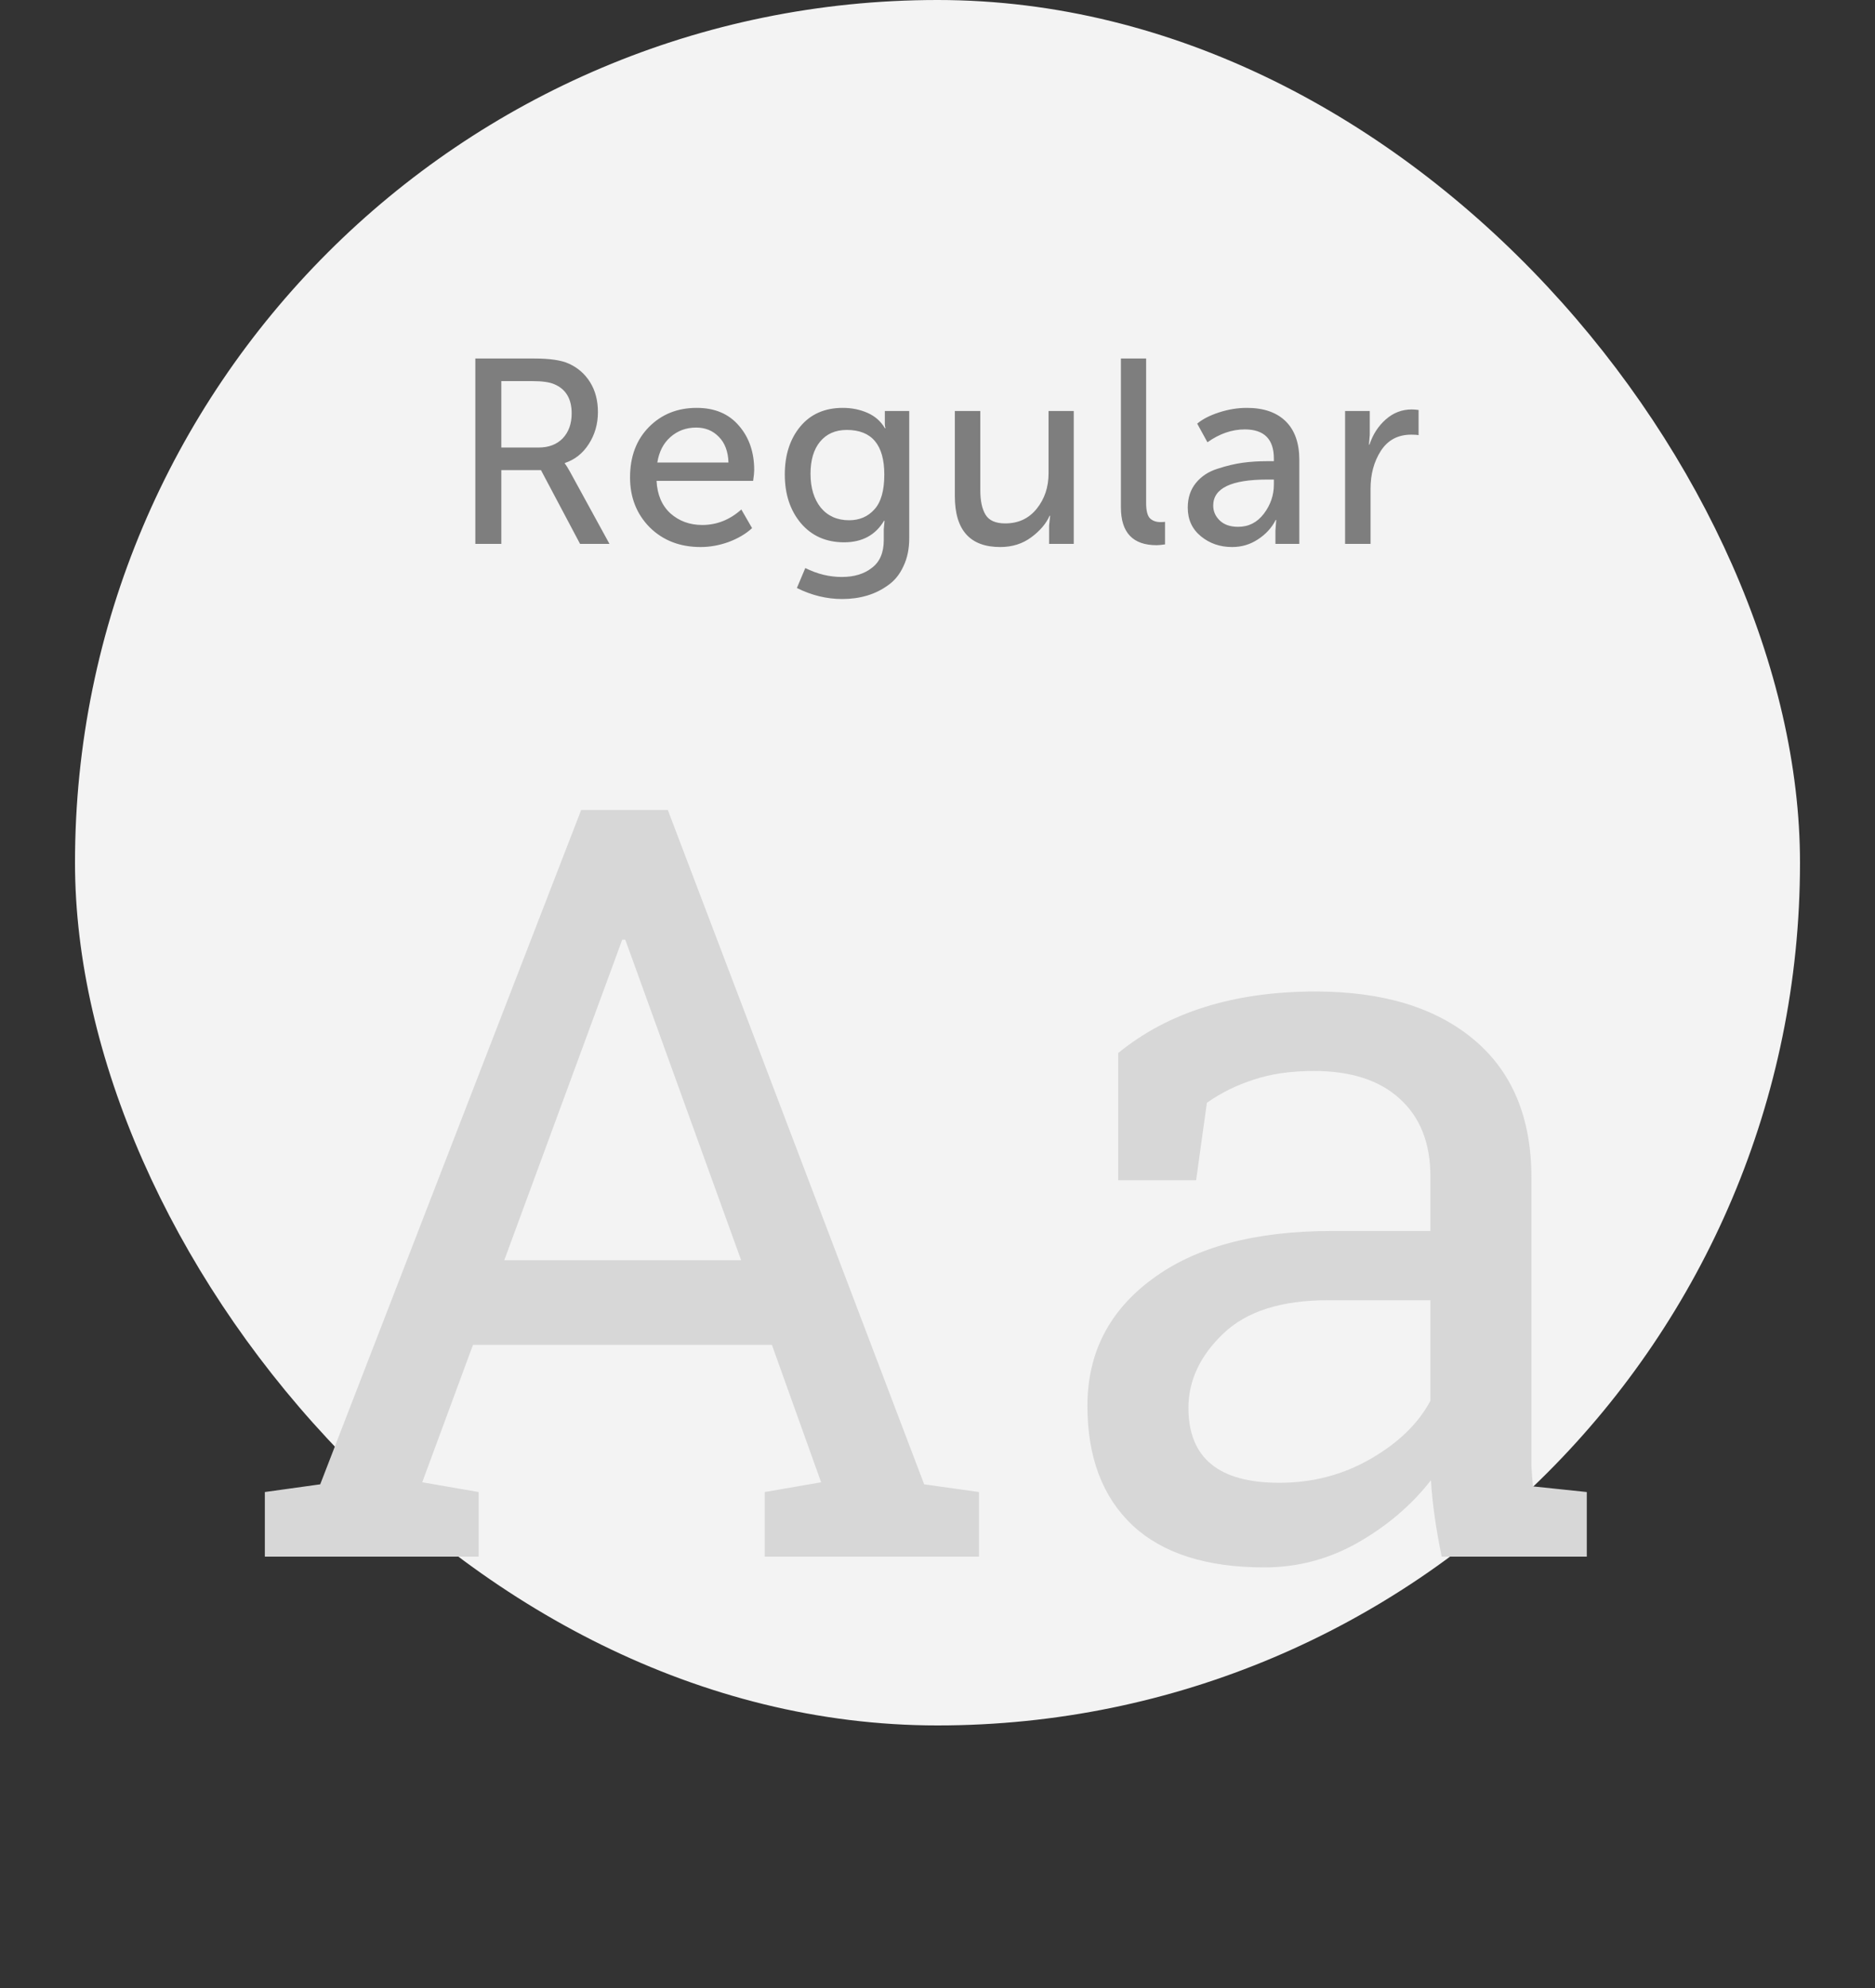 <svg width="100" height="106" viewBox="0 0 100 106" fill="none" xmlns="http://www.w3.org/2000/svg">
<rect x="0" y="0" width="100" height="106" fill="#333333" stroke="none"/>
<rect x="4" width="92" height="92" rx="46" fill="#F3F3F3"/>
<path d="M25.351 29V19.116H28.487C29.317 19.116 29.929 19.205 30.321 19.382C30.806 19.597 31.189 19.928 31.469 20.376C31.749 20.824 31.889 21.356 31.889 21.972C31.889 22.607 31.725 23.176 31.399 23.68C31.081 24.175 30.657 24.511 30.125 24.688V24.716C30.199 24.809 30.293 24.959 30.405 25.164L32.505 29H30.937L28.851 25.066H26.737V29H25.351ZM26.737 23.862H28.725C29.266 23.862 29.695 23.699 30.013 23.372C30.33 23.036 30.489 22.593 30.489 22.042C30.489 21.267 30.181 20.749 29.565 20.488C29.313 20.376 28.916 20.32 28.375 20.32H26.737V23.862ZM33.602 25.458C33.602 24.347 33.938 23.451 34.609 22.77C35.282 22.089 36.131 21.748 37.157 21.748C38.119 21.748 38.87 22.065 39.411 22.7C39.953 23.325 40.224 24.114 40.224 25.066C40.224 25.187 40.205 25.379 40.167 25.64H35.016C35.053 26.377 35.3 26.956 35.758 27.376C36.224 27.787 36.789 27.992 37.452 27.992C38.226 27.992 38.922 27.717 39.538 27.166L40.111 28.16C39.776 28.468 39.355 28.715 38.852 28.902C38.357 29.079 37.862 29.168 37.367 29.168C36.266 29.168 35.361 28.818 34.651 28.118C33.952 27.409 33.602 26.522 33.602 25.458ZM35.057 24.66H38.852C38.833 24.072 38.66 23.615 38.334 23.288C38.016 22.961 37.615 22.798 37.13 22.798C36.597 22.798 36.14 22.966 35.758 23.302C35.384 23.629 35.151 24.081 35.057 24.66ZM42.949 30.288C43.583 30.605 44.232 30.764 44.895 30.764C45.557 30.764 46.094 30.601 46.505 30.274C46.925 29.957 47.135 29.462 47.135 28.79V28.216L47.176 27.768H47.148C46.691 28.533 45.982 28.916 45.02 28.916C44.059 28.916 43.289 28.575 42.711 27.894C42.141 27.213 41.856 26.349 41.856 25.304C41.856 24.259 42.132 23.405 42.682 22.742C43.233 22.079 43.989 21.748 44.95 21.748C45.426 21.748 45.865 21.837 46.267 22.014C46.668 22.191 46.976 22.462 47.191 22.826H47.233C47.205 22.77 47.191 22.7 47.191 22.616V21.916H48.492V28.706C48.492 29.266 48.39 29.761 48.184 30.19C47.989 30.619 47.718 30.955 47.373 31.198C47.027 31.45 46.649 31.637 46.239 31.758C45.828 31.879 45.389 31.94 44.922 31.94C44.092 31.94 43.285 31.744 42.501 31.352L42.949 30.288ZM43.228 25.262C43.228 26.009 43.41 26.611 43.775 27.068C44.148 27.516 44.652 27.74 45.286 27.74C45.837 27.74 46.285 27.549 46.63 27.166C46.985 26.783 47.163 26.163 47.163 25.304C47.163 23.717 46.495 22.924 45.16 22.924C44.554 22.924 44.078 23.134 43.733 23.554C43.397 23.965 43.228 24.534 43.228 25.262ZM50.925 26.452V21.916H52.283V26.144C52.283 26.704 52.376 27.138 52.563 27.446C52.75 27.754 53.1 27.908 53.613 27.908C54.313 27.908 54.873 27.647 55.293 27.124C55.713 26.601 55.923 25.971 55.923 25.234V21.916H57.267V29H55.951V28.02L56.007 27.502H55.979C55.792 27.922 55.466 28.305 54.999 28.65C54.532 28.995 53.982 29.168 53.347 29.168C51.732 29.168 50.925 28.263 50.925 26.452ZM59.782 27.054V19.116H61.127V26.83C61.127 27.213 61.192 27.479 61.322 27.628C61.462 27.768 61.654 27.838 61.897 27.838C61.999 27.838 62.078 27.833 62.135 27.824V29.028C61.938 29.056 61.789 29.07 61.687 29.07C60.417 29.07 59.782 28.398 59.782 27.054ZM63.347 27.068C63.347 26.545 63.492 26.107 63.781 25.752C64.07 25.397 64.453 25.145 64.929 24.996C65.414 24.837 65.862 24.73 66.273 24.674C66.684 24.618 67.118 24.59 67.575 24.59H67.939V24.45C67.939 23.414 67.421 22.896 66.385 22.896C65.704 22.896 65.041 23.125 64.397 23.582L63.851 22.588C64.14 22.345 64.532 22.145 65.027 21.986C65.522 21.827 66.012 21.748 66.497 21.748C67.393 21.748 68.084 21.986 68.569 22.462C69.054 22.938 69.297 23.624 69.297 24.52V29H68.023V28.286L68.065 27.726H68.037C67.822 28.146 67.505 28.491 67.085 28.762C66.674 29.033 66.217 29.168 65.713 29.168C65.069 29.168 64.514 28.977 64.047 28.594C63.58 28.211 63.347 27.703 63.347 27.068ZM64.705 26.956C64.705 27.264 64.822 27.53 65.055 27.754C65.288 27.978 65.615 28.09 66.035 28.09C66.595 28.09 67.052 27.857 67.407 27.39C67.762 26.923 67.939 26.405 67.939 25.836V25.57H67.589C65.666 25.57 64.705 26.032 64.705 26.956ZM71.738 29V21.916H73.054V23.19L73.012 23.708H73.04C73.217 23.167 73.506 22.719 73.908 22.364C74.309 22.009 74.771 21.832 75.294 21.832C75.387 21.832 75.508 21.841 75.658 21.86V23.204C75.583 23.185 75.452 23.176 75.266 23.176C74.556 23.176 74.015 23.465 73.642 24.044C73.278 24.613 73.096 25.285 73.096 26.06V29H71.738Z" fill="#7E7E7E"/>
<path d="M14.125 83V79.555L17.078 79.144L30.996 43.188H35.617L49.289 79.144L52.215 79.555V83H40.785V79.555L43.793 79.035L41.168 71.707H25.226L22.519 79.035L25.527 79.555V83H14.125ZM26.894 67.195H39.527L33.676 51.008L33.347 50.105H33.183L32.855 51.008L26.894 67.195ZM67.43 83.574C64.349 83.574 62.007 82.827 60.403 81.332C58.798 79.819 57.996 77.695 57.996 74.961C57.996 72.154 59.145 69.902 61.442 68.207C63.738 66.493 66.928 65.637 71.012 65.637H76.289V62.738C76.289 60.952 75.742 59.566 74.649 58.582C73.573 57.598 72.051 57.105 70.082 57.105C68.843 57.105 67.767 57.26 66.856 57.57C65.944 57.862 65.115 58.272 64.367 58.801L63.793 62.93H59.637V56.148C62.317 53.961 65.826 52.867 70.164 52.867C73.755 52.867 76.572 53.724 78.613 55.438C80.655 57.151 81.676 59.603 81.676 62.793V77.039C81.676 77.422 81.676 77.796 81.676 78.16C81.694 78.525 81.722 78.889 81.758 79.254L84.629 79.555V83H76.891C76.581 81.505 76.389 80.147 76.317 78.926C75.278 80.257 73.974 81.368 72.406 82.262C70.857 83.137 69.198 83.574 67.43 83.574ZM68.223 79.062C70.009 79.062 71.641 78.634 73.117 77.777C74.594 76.921 75.651 75.891 76.289 74.688V69.328H70.82C68.341 69.328 66.482 69.921 65.242 71.106C64.003 72.29 63.383 73.612 63.383 75.07C63.383 77.732 64.996 79.062 68.223 79.062Z" fill="#D7D7D7"/>
</svg>
